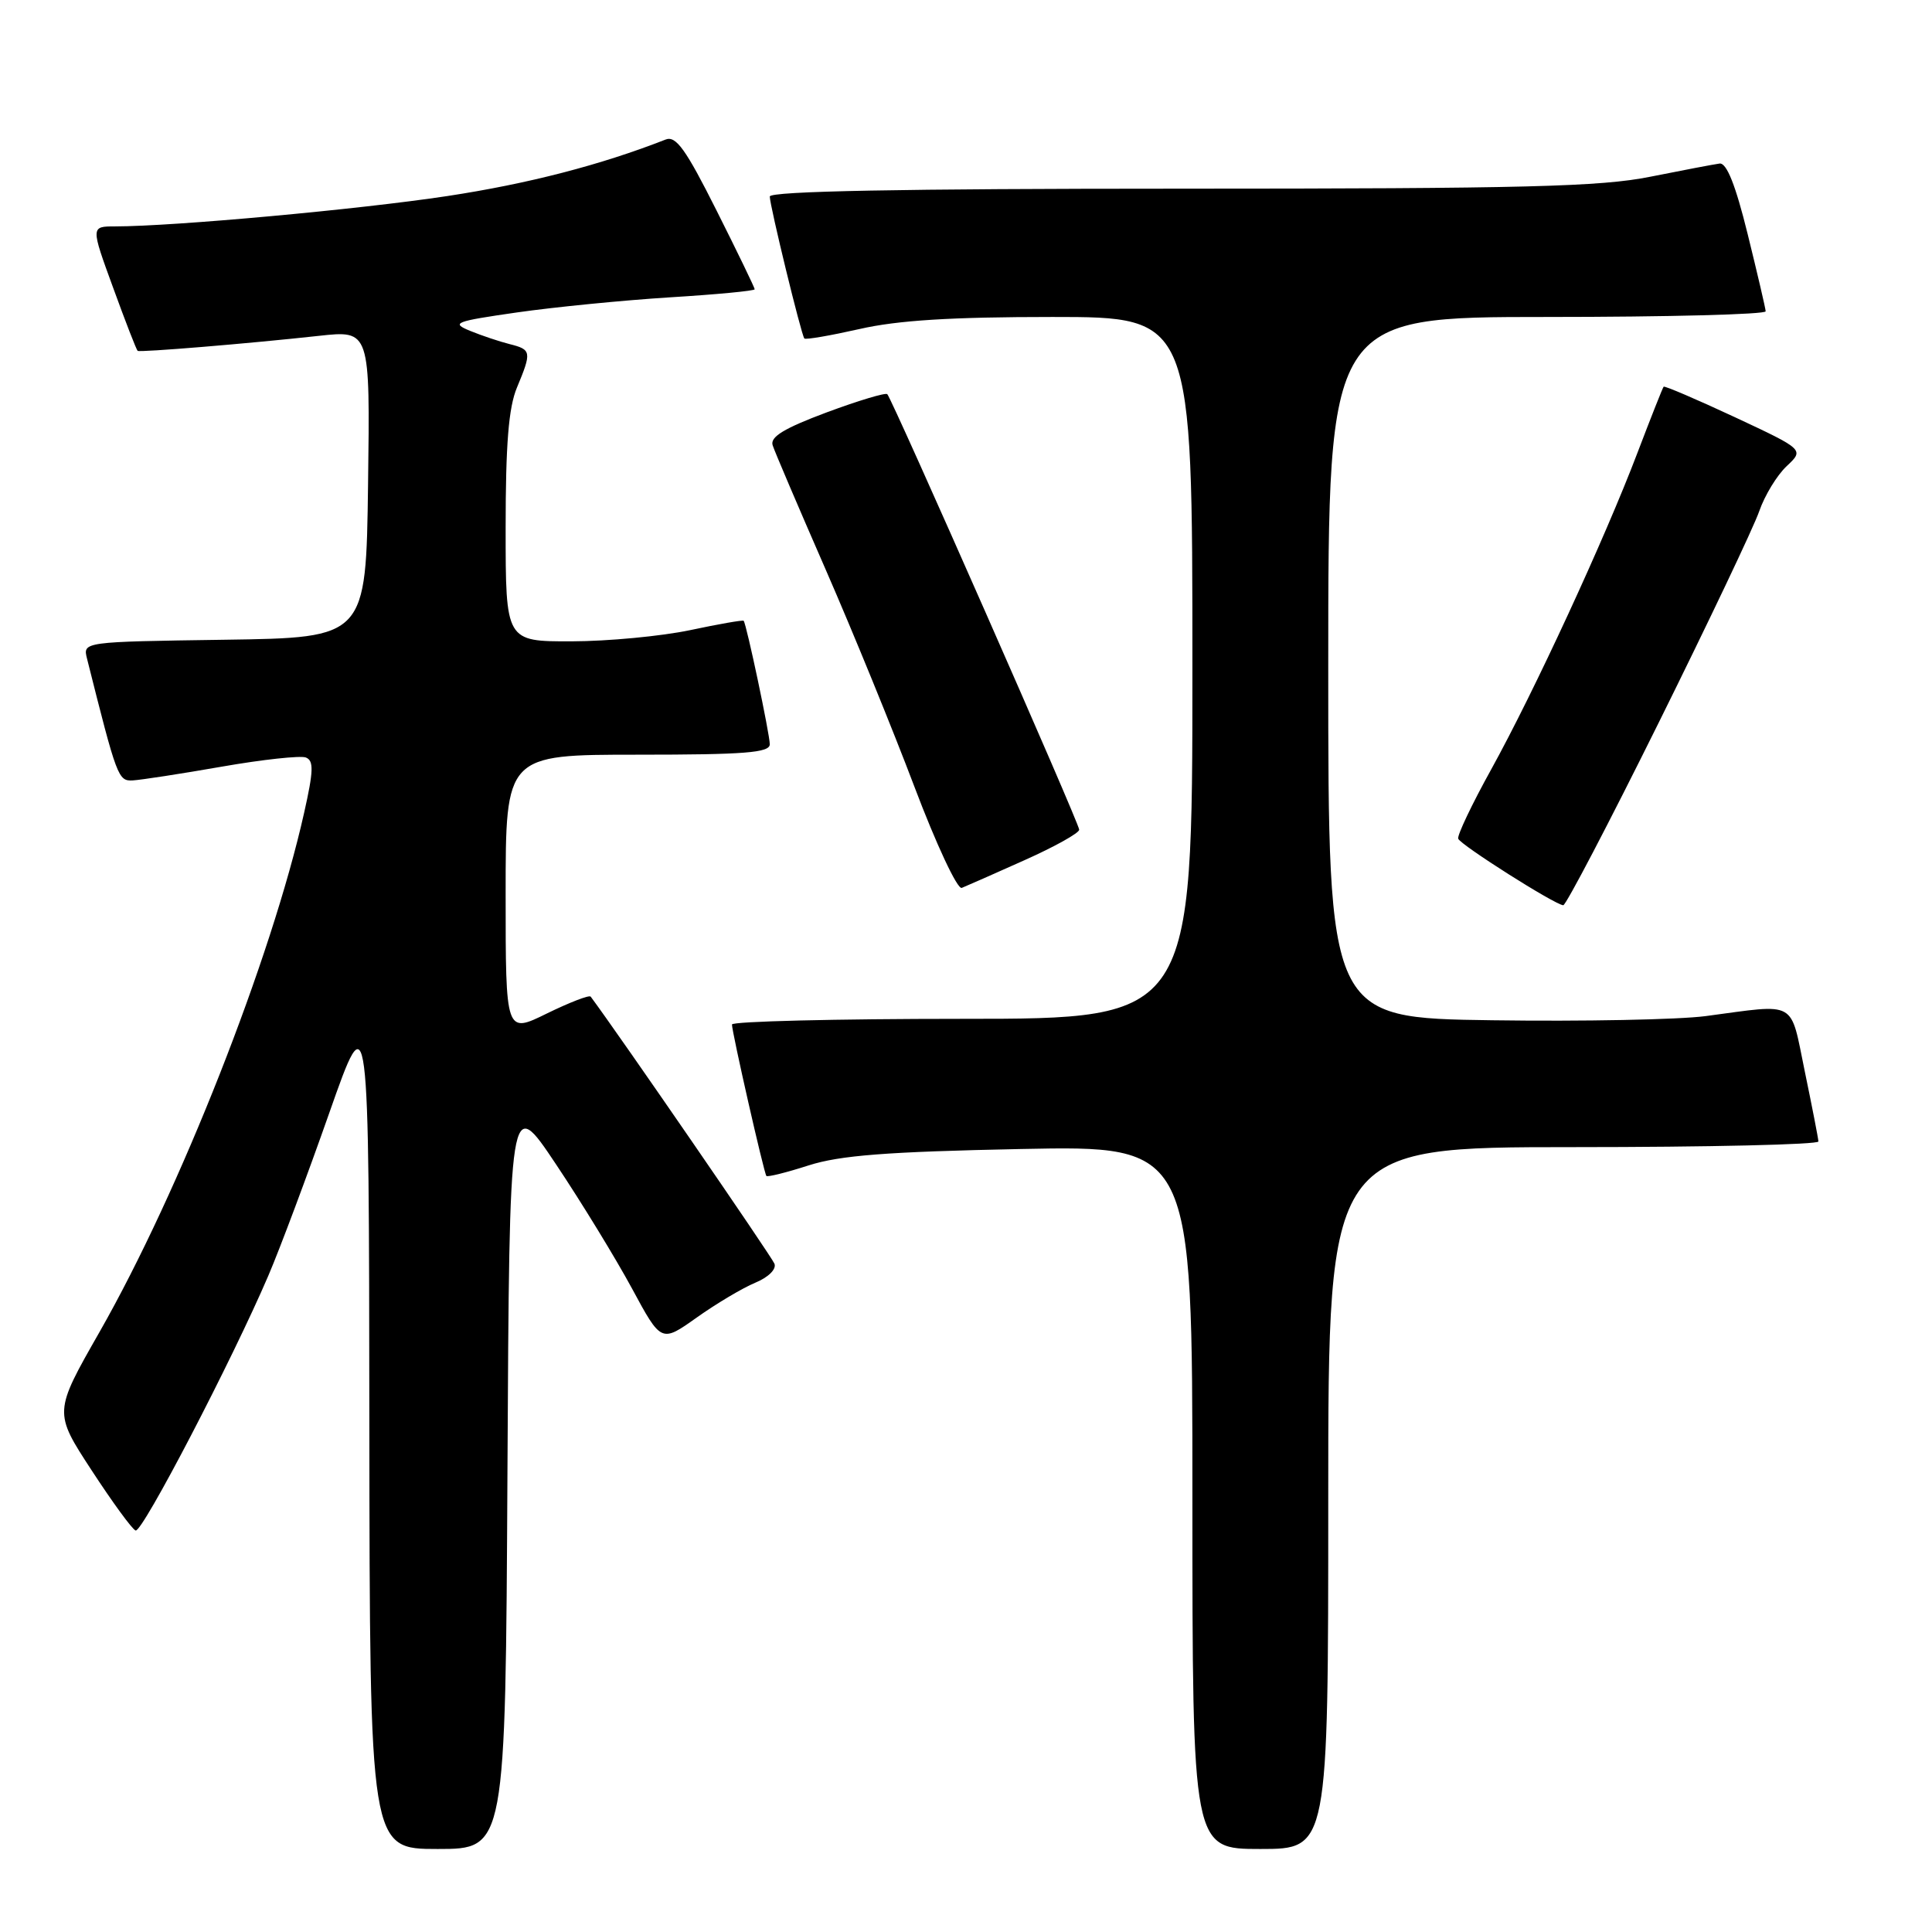 <?xml version="1.0" encoding="UTF-8" standalone="no"?>
<!DOCTYPE svg PUBLIC "-//W3C//DTD SVG 1.1//EN" "http://www.w3.org/Graphics/SVG/1.1/DTD/svg11.dtd" >
<svg xmlns="http://www.w3.org/2000/svg" xmlns:xlink="http://www.w3.org/1999/xlink" version="1.1" viewBox="0 0 256 256">
 <g >
 <path fill="currentColor"
d=" M 67.24 195.02 C 67.50 145.03 67.50 145.03 73.67 154.27 C 77.06 159.34 81.58 166.74 83.73 170.71 C 87.62 177.92 87.62 177.92 92.32 174.58 C 94.91 172.74 98.39 170.67 100.07 169.97 C 101.81 169.25 102.90 168.18 102.62 167.45 C 102.27 166.53 82.07 137.17 78.27 132.06 C 78.09 131.81 75.48 132.82 72.47 134.29 C 67.00 136.98 67.00 136.98 67.00 118.49 C 67.00 100.00 67.00 100.00 84.50 100.00 C 98.70 100.00 102.00 99.74 102.00 98.62 C 102.00 97.31 98.93 82.76 98.54 82.26 C 98.44 82.13 95.24 82.69 91.43 83.50 C 87.62 84.30 80.56 84.97 75.75 84.98 C 67.00 85.00 67.00 85.00 67.00 69.97 C 67.00 58.87 67.39 54.00 68.50 51.35 C 70.47 46.62 70.42 46.32 67.54 45.60 C 66.19 45.26 63.83 44.47 62.29 43.84 C 59.73 42.79 60.23 42.59 68.50 41.40 C 73.45 40.69 82.56 39.79 88.75 39.40 C 94.94 39.02 100.00 38.54 100.00 38.33 C 100.00 38.13 97.73 33.43 94.95 27.90 C 90.87 19.77 89.57 17.95 88.20 18.49 C 79.57 21.87 69.98 24.35 59.26 25.98 C 47.57 27.75 23.09 29.99 15.26 30.00 C 12.02 30.00 12.02 30.00 15.00 38.15 C 16.63 42.64 18.09 46.39 18.24 46.49 C 18.56 46.71 32.90 45.53 42.27 44.50 C 49.04 43.76 49.04 43.76 48.77 64.13 C 48.50 84.50 48.50 84.50 29.74 84.77 C 10.97 85.04 10.97 85.04 11.53 87.27 C 15.50 103.07 15.66 103.50 17.58 103.41 C 18.64 103.35 23.94 102.54 29.36 101.59 C 34.78 100.64 39.81 100.10 40.52 100.37 C 41.59 100.78 41.55 102.14 40.30 107.69 C 35.97 127.02 23.81 157.87 13.18 176.51 C 7.12 187.13 7.12 187.13 12.13 194.81 C 14.89 199.04 17.51 202.64 17.97 202.80 C 18.85 203.12 30.78 180.19 35.57 169.00 C 37.10 165.43 40.72 155.75 43.62 147.50 C 48.89 132.50 48.89 132.50 48.94 188.75 C 49.00 245.00 49.00 245.00 57.99 245.00 C 66.98 245.00 66.98 245.00 67.24 195.02 Z  M 176.00 198.50 C 176.00 152.00 176.00 152.00 208.50 152.00 C 226.38 152.00 240.98 151.66 240.95 151.25 C 240.93 150.84 240.12 146.68 239.15 142.00 C 237.16 132.38 238.28 133.01 226.00 134.64 C 222.43 135.11 209.71 135.36 197.75 135.19 C 176.00 134.89 176.00 134.89 176.00 88.44 C 176.00 42.00 176.00 42.00 205.00 42.00 C 220.95 42.00 233.98 41.66 233.96 41.25 C 233.94 40.84 232.86 36.23 231.57 31.00 C 229.97 24.51 228.79 21.56 227.86 21.67 C 227.11 21.77 222.97 22.56 218.66 23.42 C 212.10 24.74 201.97 25.00 156.41 25.00 C 119.54 25.00 102.00 25.33 102.00 26.04 C 102.00 27.24 106.16 44.33 106.58 44.85 C 106.73 45.04 110.02 44.47 113.88 43.60 C 118.94 42.44 126.06 42.00 139.45 42.00 C 158.00 42.00 158.00 42.00 158.00 88.50 C 158.00 135.00 158.00 135.00 127.50 135.00 C 110.72 135.00 97.00 135.34 96.99 135.75 C 96.98 136.74 101.22 155.41 101.55 155.82 C 101.69 155.99 104.21 155.37 107.15 154.42 C 111.32 153.09 117.51 152.61 135.25 152.25 C 158.00 151.79 158.00 151.79 158.00 198.39 C 158.00 245.00 158.00 245.00 167.00 245.00 C 176.00 245.00 176.00 245.00 176.00 198.50 Z  M 219.79 95.75 C 226.40 82.41 232.40 69.80 233.11 67.73 C 233.83 65.65 235.46 62.97 236.74 61.77 C 239.07 59.58 239.07 59.58 229.88 55.28 C 224.82 52.92 220.57 51.10 220.44 51.24 C 220.31 51.38 218.75 55.33 216.97 60.00 C 212.64 71.40 203.26 91.69 197.58 101.97 C 195.03 106.57 193.07 110.70 193.22 111.13 C 193.51 111.95 206.00 119.87 207.14 119.95 C 207.48 119.98 213.18 109.09 219.79 95.75 Z  M 135.75 113.98 C 139.74 112.20 143.00 110.38 143.00 109.94 C 143.00 109.08 118.24 52.91 117.57 52.23 C 117.34 52.00 113.72 53.09 109.52 54.65 C 103.90 56.75 102.02 57.89 102.38 59.00 C 102.64 59.82 105.81 67.24 109.41 75.48 C 113.01 83.72 118.30 96.67 121.17 104.26 C 124.05 111.87 126.86 117.88 127.44 117.65 C 128.02 117.42 131.76 115.77 135.75 113.98 Z "/>
</g>
</svg>